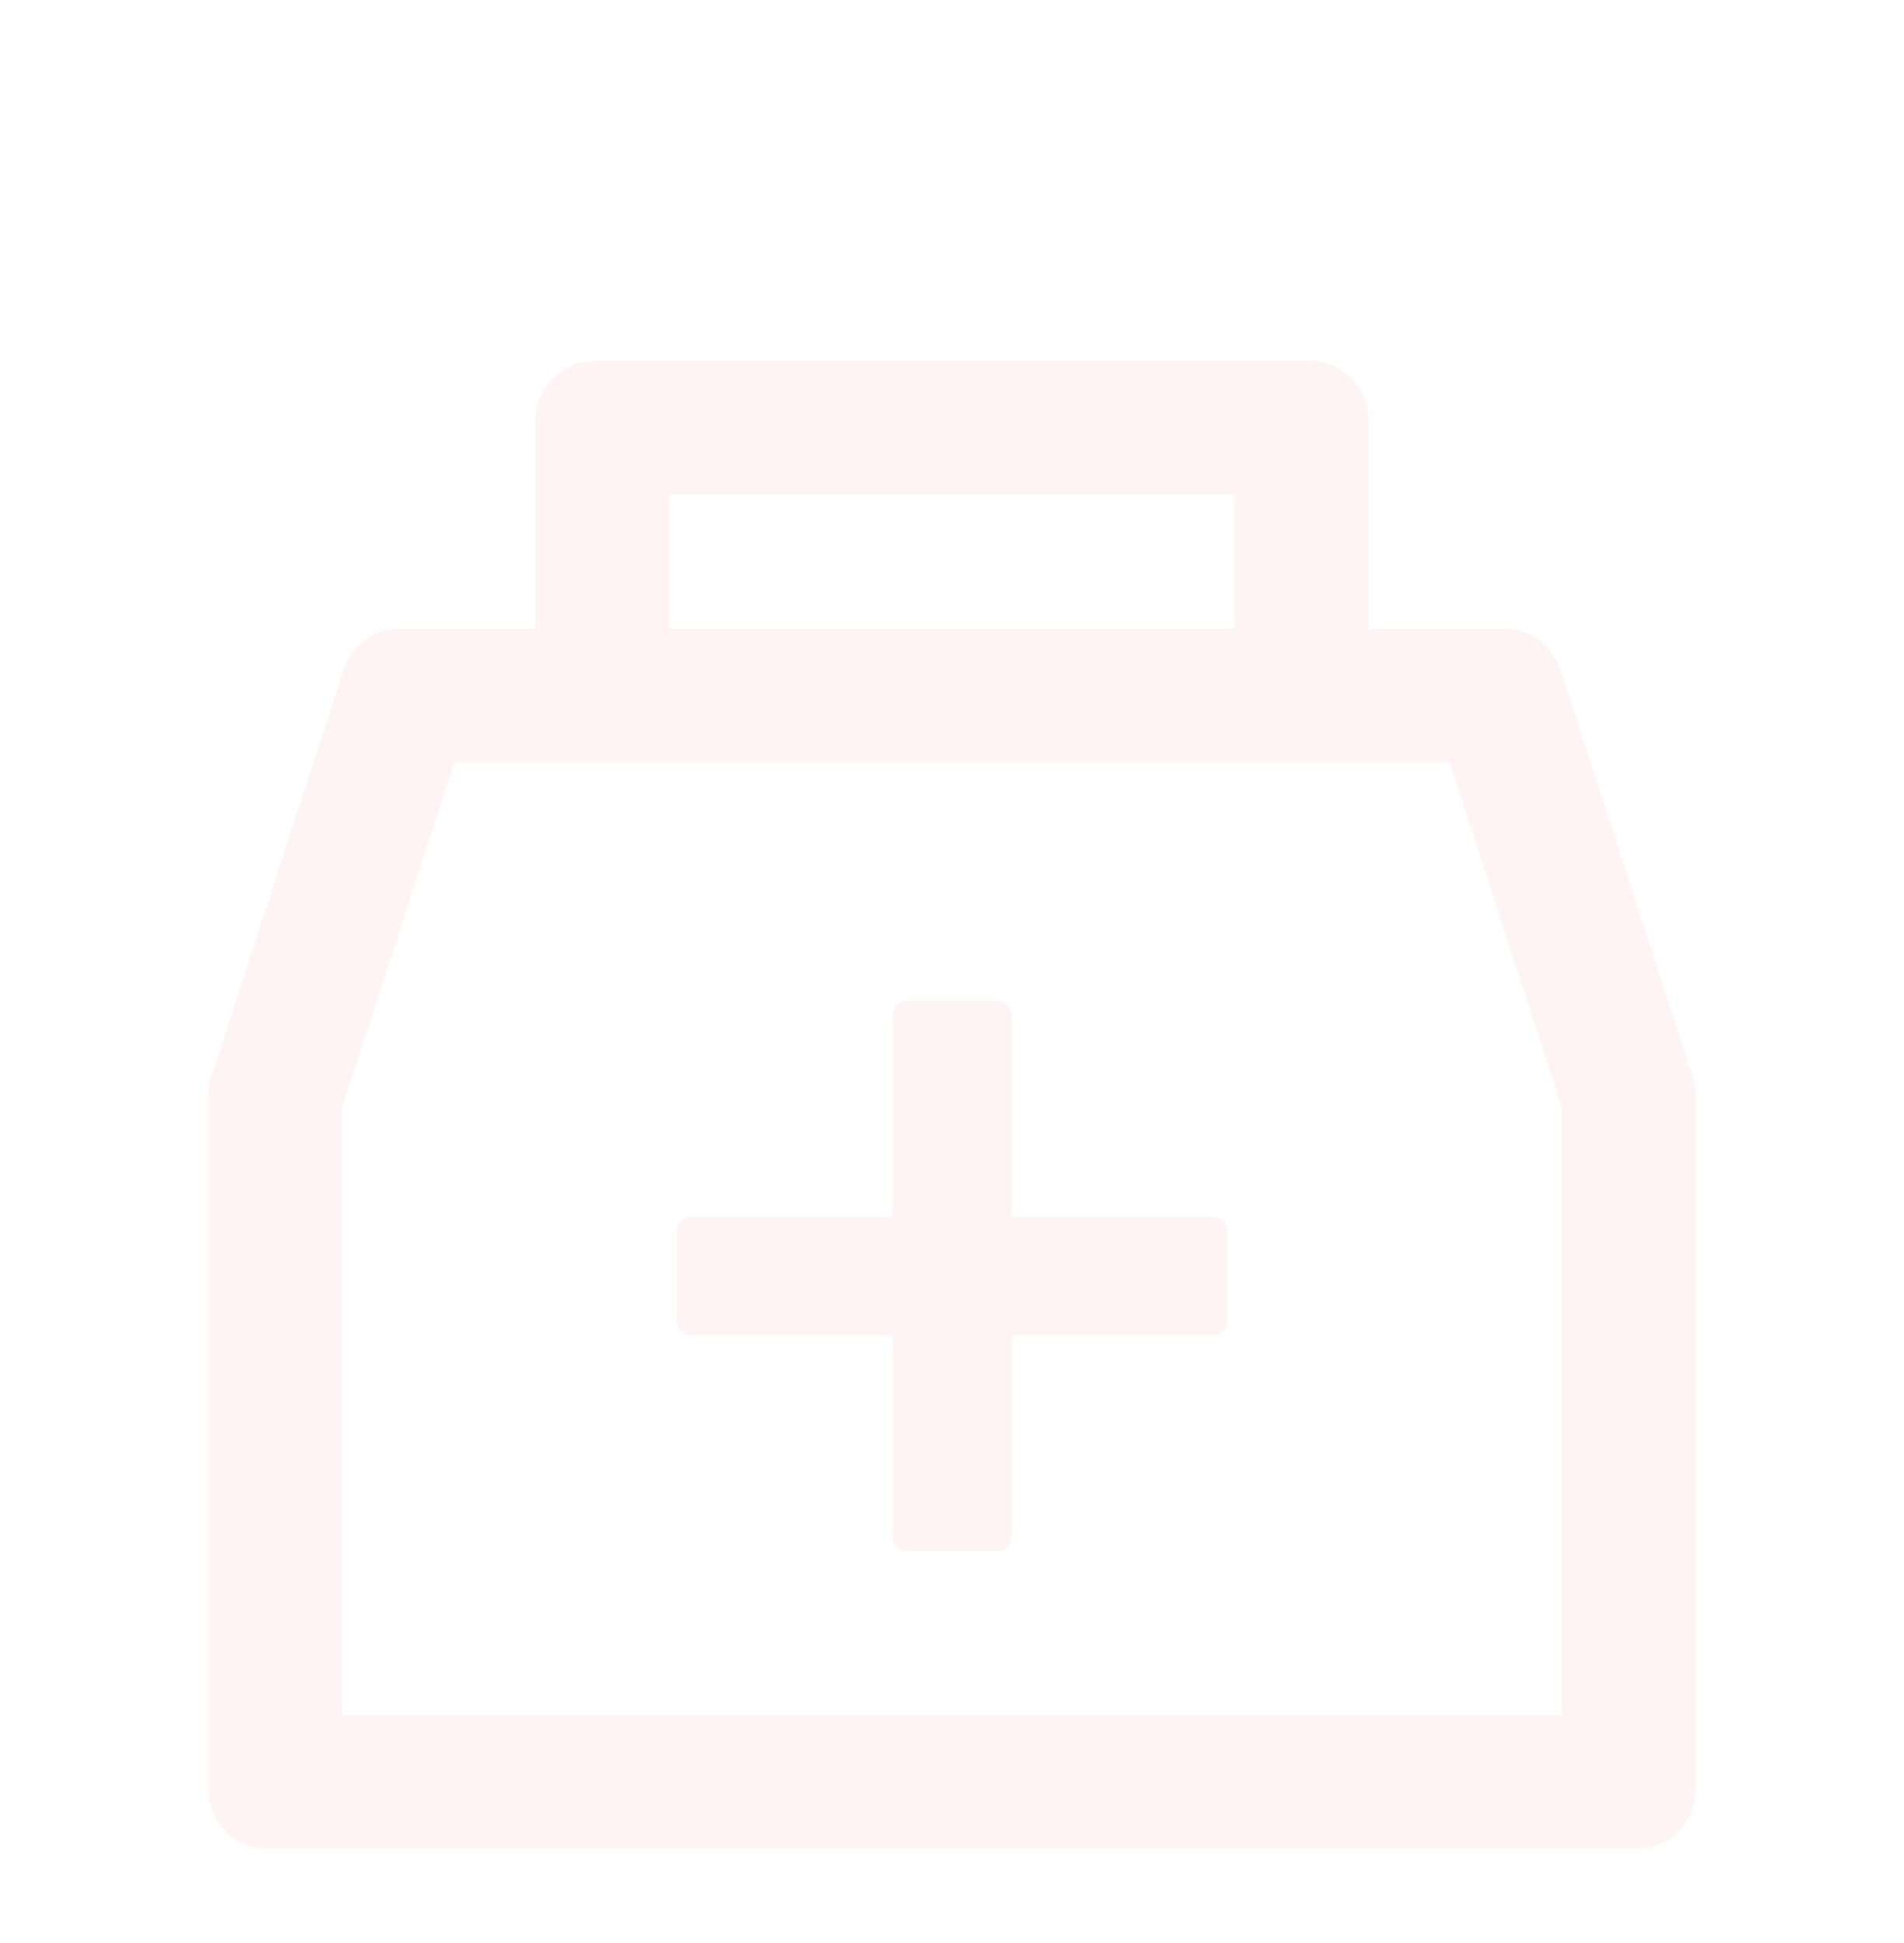 <svg width="50" height="51" viewBox="0 0 50 51" fill="none" xmlns="http://www.w3.org/2000/svg">
<g filter="url(#filter0_d)">
<path d="M40.977 13.579C40.875 13.266 40.676 12.992 40.41 12.799C40.143 12.605 39.822 12.5 39.492 12.5H35.938V7.031C35.938 6.167 35.239 5.469 34.375 5.469H15.625C14.761 5.469 14.062 6.167 14.062 7.031V12.5H10.508C10.178 12.5 9.857 12.604 9.59 12.798C9.323 12.992 9.125 13.265 9.023 13.579L5.469 24.512V42.969C5.469 43.833 6.167 44.531 7.031 44.531H42.969C43.833 44.531 44.531 43.833 44.531 42.969V24.512L40.977 13.579ZM17.578 8.984H32.422V12.5H17.578V8.984ZM41.016 41.016H8.984V25.068L11.929 16.016H38.071L41.016 25.068V41.016ZM31.836 27.93H26.562V22.656C26.562 22.441 26.387 22.266 26.172 22.266H23.828C23.613 22.266 23.438 22.441 23.438 22.656V27.93H18.164C17.949 27.93 17.773 28.105 17.773 28.32V30.664C17.773 30.879 17.949 31.055 18.164 31.055H23.438V36.328C23.438 36.543 23.613 36.719 23.828 36.719H26.172C26.387 36.719 26.562 36.543 26.562 36.328V31.055H31.836C32.051 31.055 32.227 30.879 32.227 30.664V28.32C32.227 28.105 32.051 27.93 31.836 27.93Z" fill="#FFF4F4"/>
</g>
<defs>
<filter id="filter0_d" x="-2" y="0" width="54" height="56" filterUnits="userSpaceOnUse" color-interpolation-filters="sRGB">
<feFlood flood-opacity="0" result="BackgroundImageFix"/>
<feColorMatrix in="SourceAlpha" type="matrix" values="0 0 0 0 0 0 0 0 0 0 0 0 0 0 0 0 0 0 127 0"/>
<feOffset dy="4"/>
<feGaussianBlur stdDeviation="1"/>
<feColorMatrix type="matrix" values="0 0 0 0 0 0 0 0 0 0 0 0 0 0 0 0 0 0 0.1 0"/>
<feBlend mode="normal" in2="BackgroundImageFix" result="effect1_dropShadow"/>
<feBlend mode="normal" in="SourceGraphic" in2="effect1_dropShadow" result="shape"/>
</filter>
</defs>
</svg>
